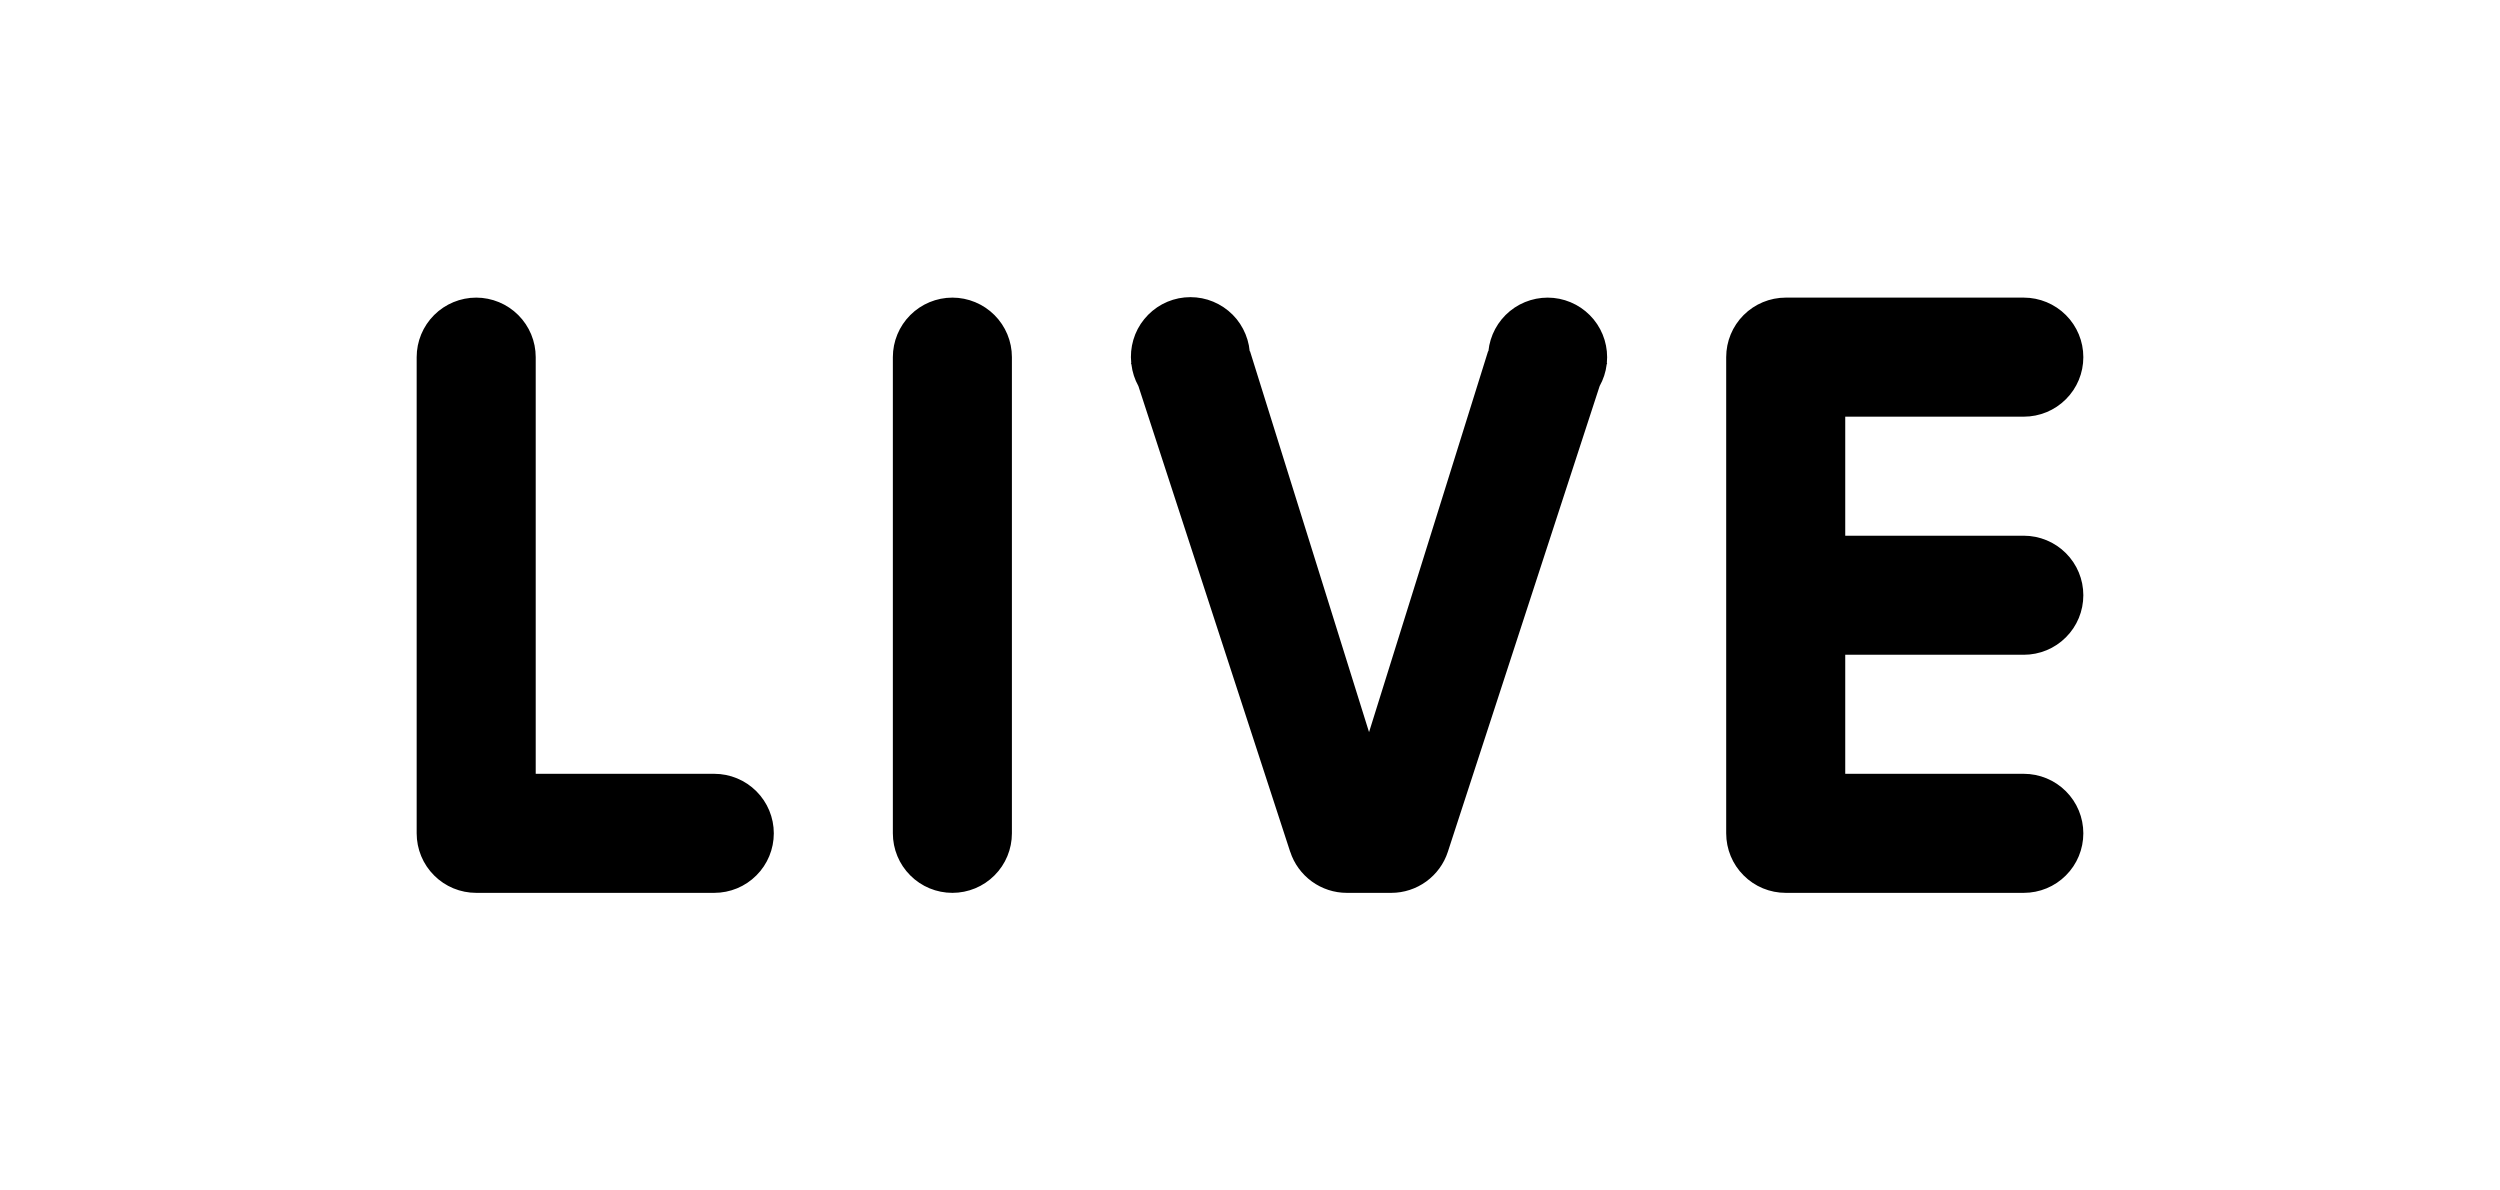 <svg width="42" height="20" viewBox="0 0 42 20" fill="none" xmlns="http://www.w3.org/2000/svg"><path d="M8 5C7.735 5 7.48 5.106 7.293 5.293C7.105 5.481 7 5.735 7 6V14C7 14.265 7.105 14.52 7.293 14.707C7.48 14.895 7.735 15 8 15H12C12.265 15 12.52 14.895 12.707 14.707C12.895 14.52 13 14.265 13 14C13 13.735 12.895 13.481 12.707 13.293C12.52 13.106 12.265 13 12 13H9V6C9 5.735 8.895 5.481 8.707 5.293C8.52 5.106 8.265 5 8 5ZM15 6C15 5.735 15.105 5.481 15.293 5.293C15.48 5.106 15.735 5 16 5C16.265 5 16.52 5.106 16.707 5.293C16.895 5.481 17 5.735 17 6V14C17 14.265 16.895 14.52 16.707 14.707C16.52 14.895 16.265 15 16 15C15.735 15 15.48 14.895 15.293 14.707C15.105 14.52 15 14.265 15 14V6ZM30 5C29.735 5 29.48 5.106 29.293 5.293C29.105 5.481 29 5.735 29 6V14C29 14.265 29.105 14.52 29.293 14.707C29.48 14.895 29.735 15 30 15H34C34.265 15 34.52 14.895 34.707 14.707C34.895 14.52 35 14.265 35 14C35 13.735 34.895 13.481 34.707 13.293C34.52 13.106 34.265 13 34 13H31V11H34C34.265 11 34.52 10.895 34.707 10.707C34.895 10.52 35 10.265 35 10C35 9.735 34.895 9.481 34.707 9.293C34.52 9.106 34.265 9 34 9H31V7H34C34.265 7 34.52 6.895 34.707 6.707C34.895 6.52 35 6.266 35 6C35 5.735 34.895 5.481 34.707 5.293C34.52 5.106 34.265 5 34 5H30ZM21.675 14.31L19.125 6.486C19.063 6.374 19.023 6.251 19.008 6.123L19 6.1H19.005C18.991 5.969 19.003 5.836 19.04 5.71C19.077 5.583 19.139 5.465 19.223 5.362C19.306 5.26 19.408 5.175 19.524 5.112C19.641 5.049 19.768 5.01 19.9 4.997C20.031 4.984 20.164 4.997 20.29 5.035C20.416 5.074 20.534 5.137 20.636 5.221C20.738 5.305 20.822 5.408 20.883 5.525C20.945 5.642 20.983 5.77 20.995 5.901L21 5.9L23 12.3L25 5.9H25.005C25.032 5.636 25.162 5.394 25.367 5.226C25.573 5.058 25.836 4.979 26.1 5.005C26.364 5.032 26.606 5.162 26.774 5.367C26.942 5.573 27.021 5.836 26.995 6.1H27L26.992 6.123C26.977 6.251 26.936 6.374 26.874 6.486L24.324 14.31C24.259 14.511 24.131 14.685 23.961 14.809C23.79 14.933 23.585 15 23.374 15H22.626C22.415 15 22.21 14.933 22.039 14.809C21.869 14.685 21.741 14.511 21.676 14.31H21.675Z" fill="currentColor"/></svg>